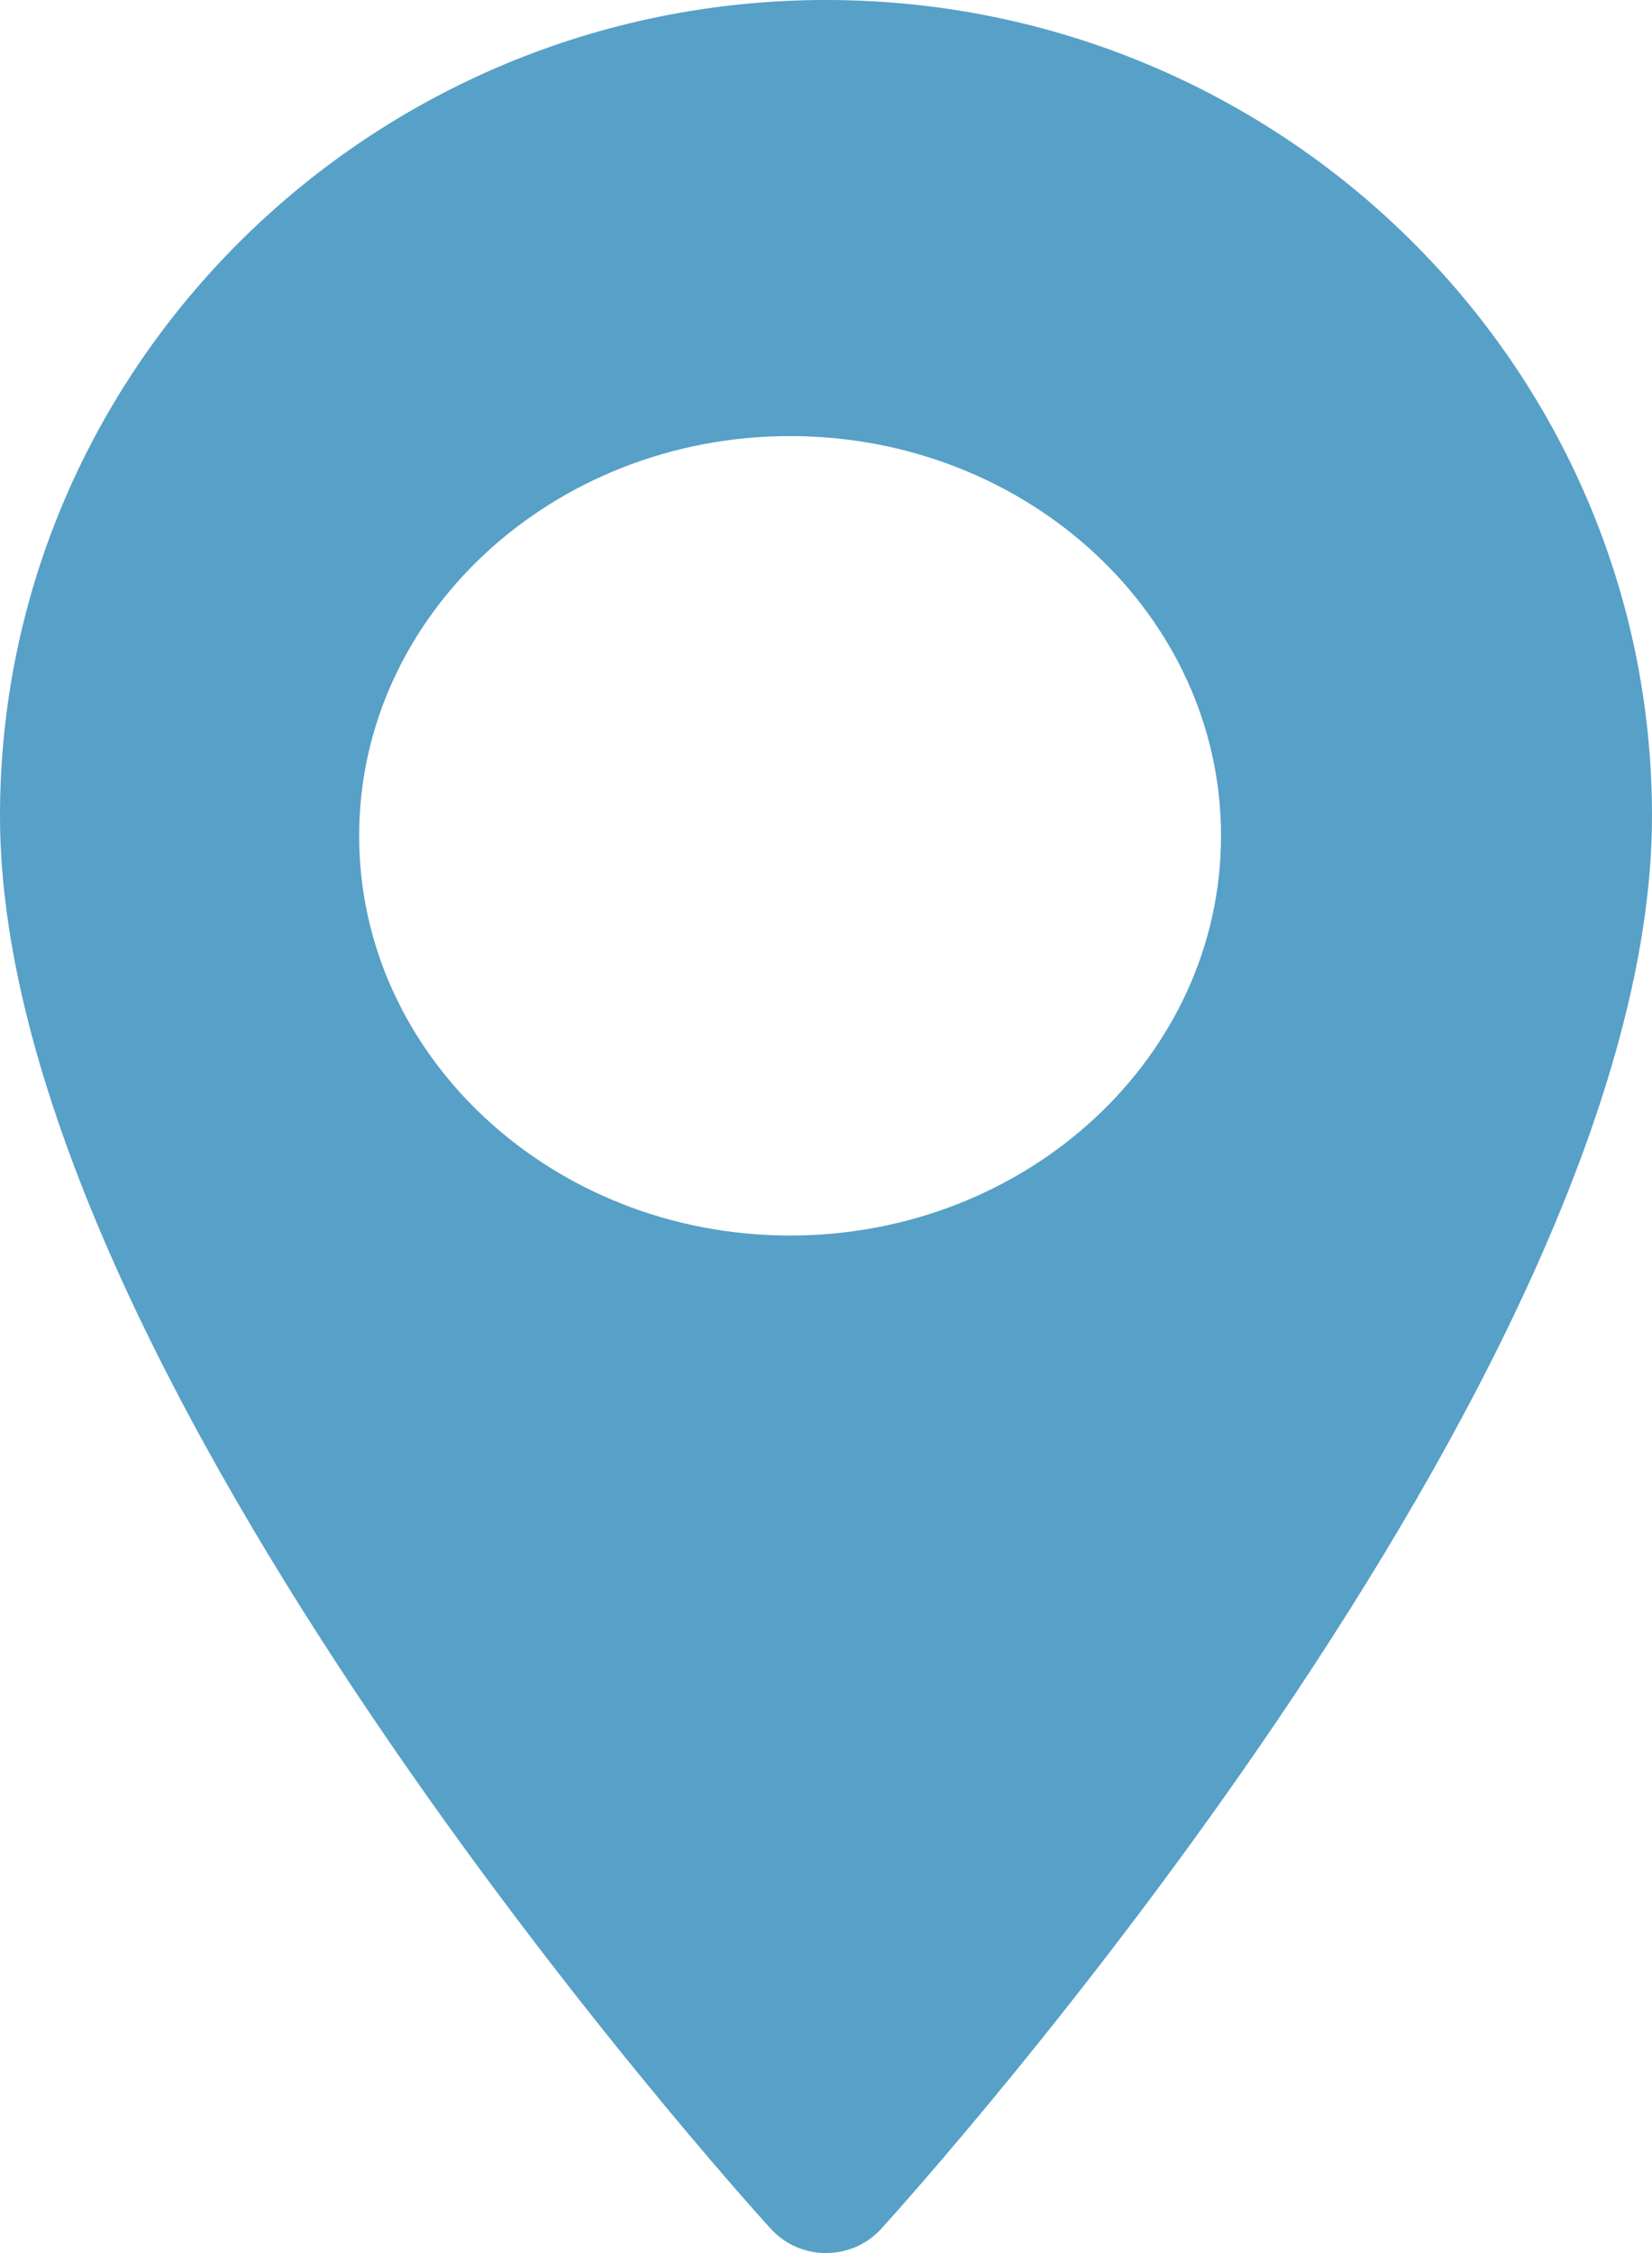 <svg width="33" height="45" viewBox="0 0 33 45" fill="none" xmlns="http://www.w3.org/2000/svg">
    <path fill-rule="evenodd" clip-rule="evenodd"
          d="M0 16.297C0 7.311 7.402 0 16.5 0C25.598 0 33 7.311 33 16.297C33 27.45 18.234 43.822 17.605 44.513C17.016 45.162 15.985 45.163 15.395 44.513C14.766 43.822 0 27.45 0 16.297ZM7.174 16.694C7.174 21.096 11.036 24.677 15.783 24.677C20.529 24.677 24.391 21.096 24.391 16.694C24.391 12.291 20.529 8.71 15.783 8.71C11.036 8.71 7.174 12.291 7.174 16.694Z"
          fill="#57A0C7"/>
</svg>
